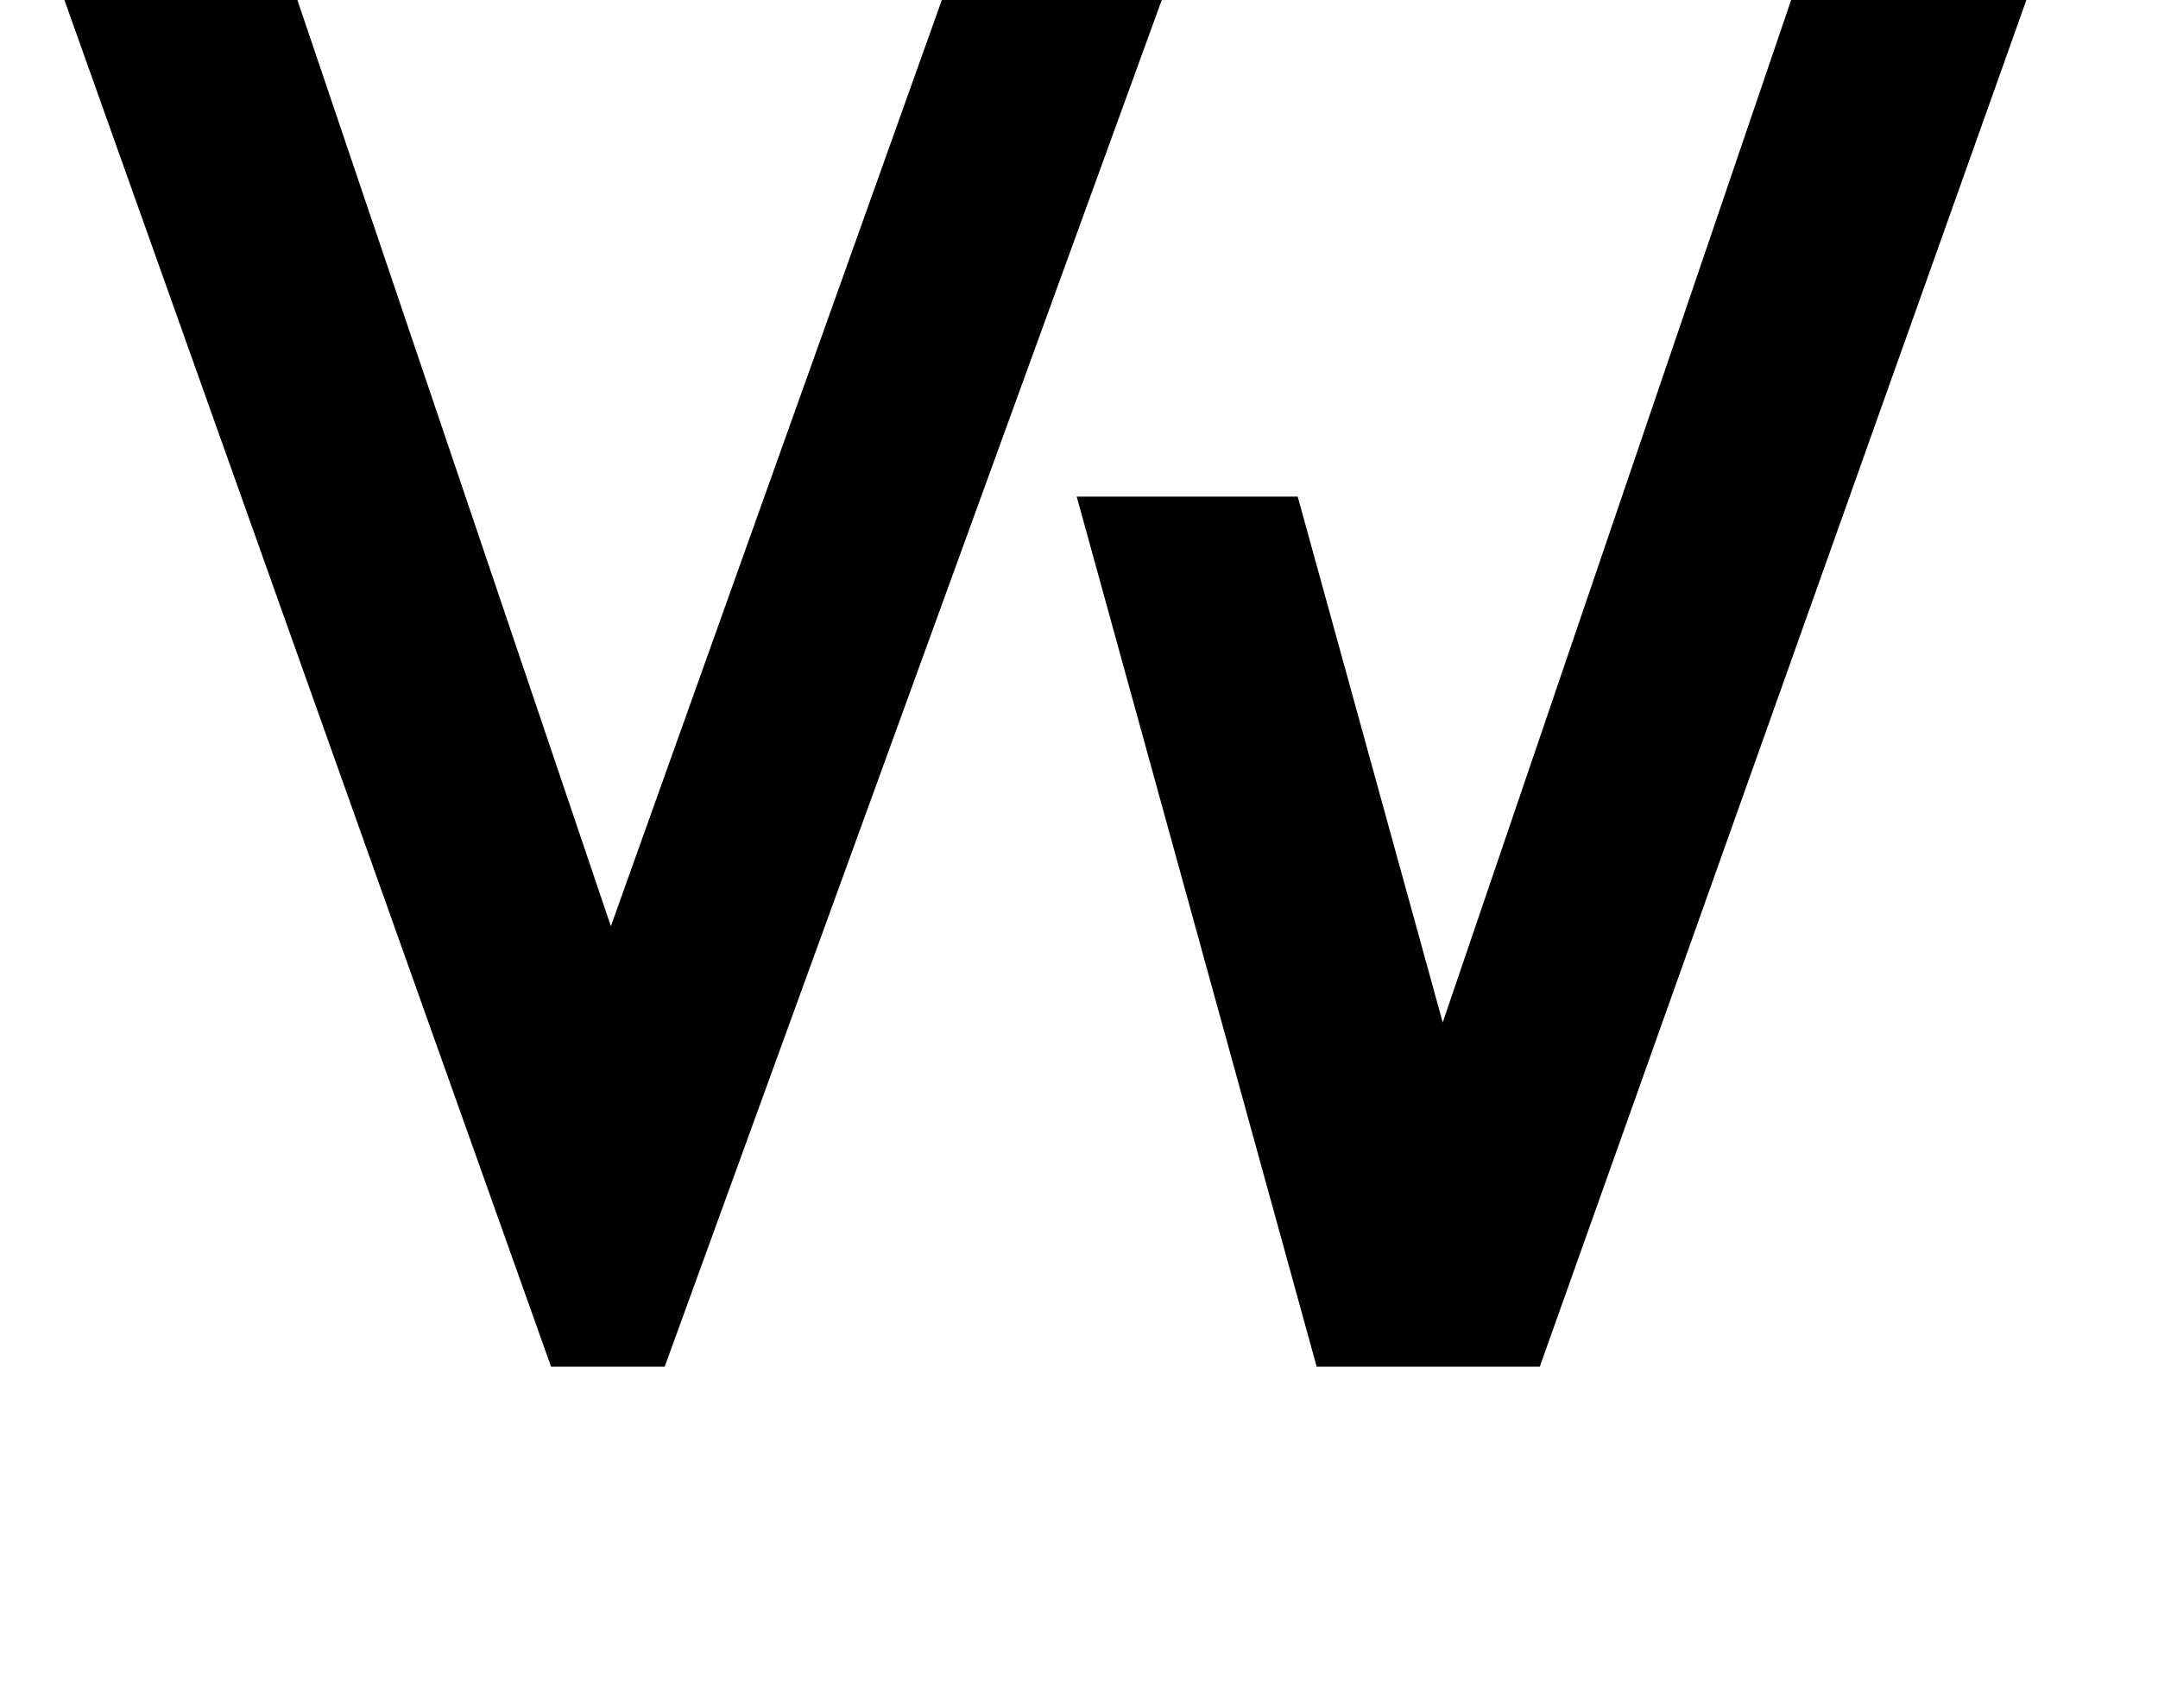 <?xml version="1.0" standalone="no"?>
<!DOCTYPE svg PUBLIC "-//W3C//DTD SVG 1.1//EN" "http://www.w3.org/Graphics/SVG/1.1/DTD/svg11.dtd" >
<svg xmlns="http://www.w3.org/2000/svg" xmlns:xlink="http://www.w3.org/1999/xlink" version="1.1" viewBox="-11 0 1263 1000">
  <g transform="matrix(1 0 0 -1 0 800)">
   <path fill="currentColor"
d="M1062.85 875l138.829 0.001l-311.507 -875h-130.571l-140.45 509.309h129.342l84.878 -307.79zM567.021 875.001h129.182l-318.189 -875h-66.493l-311.521 875h137.673l208.853 -617.171z" />
  </g>

</svg>
